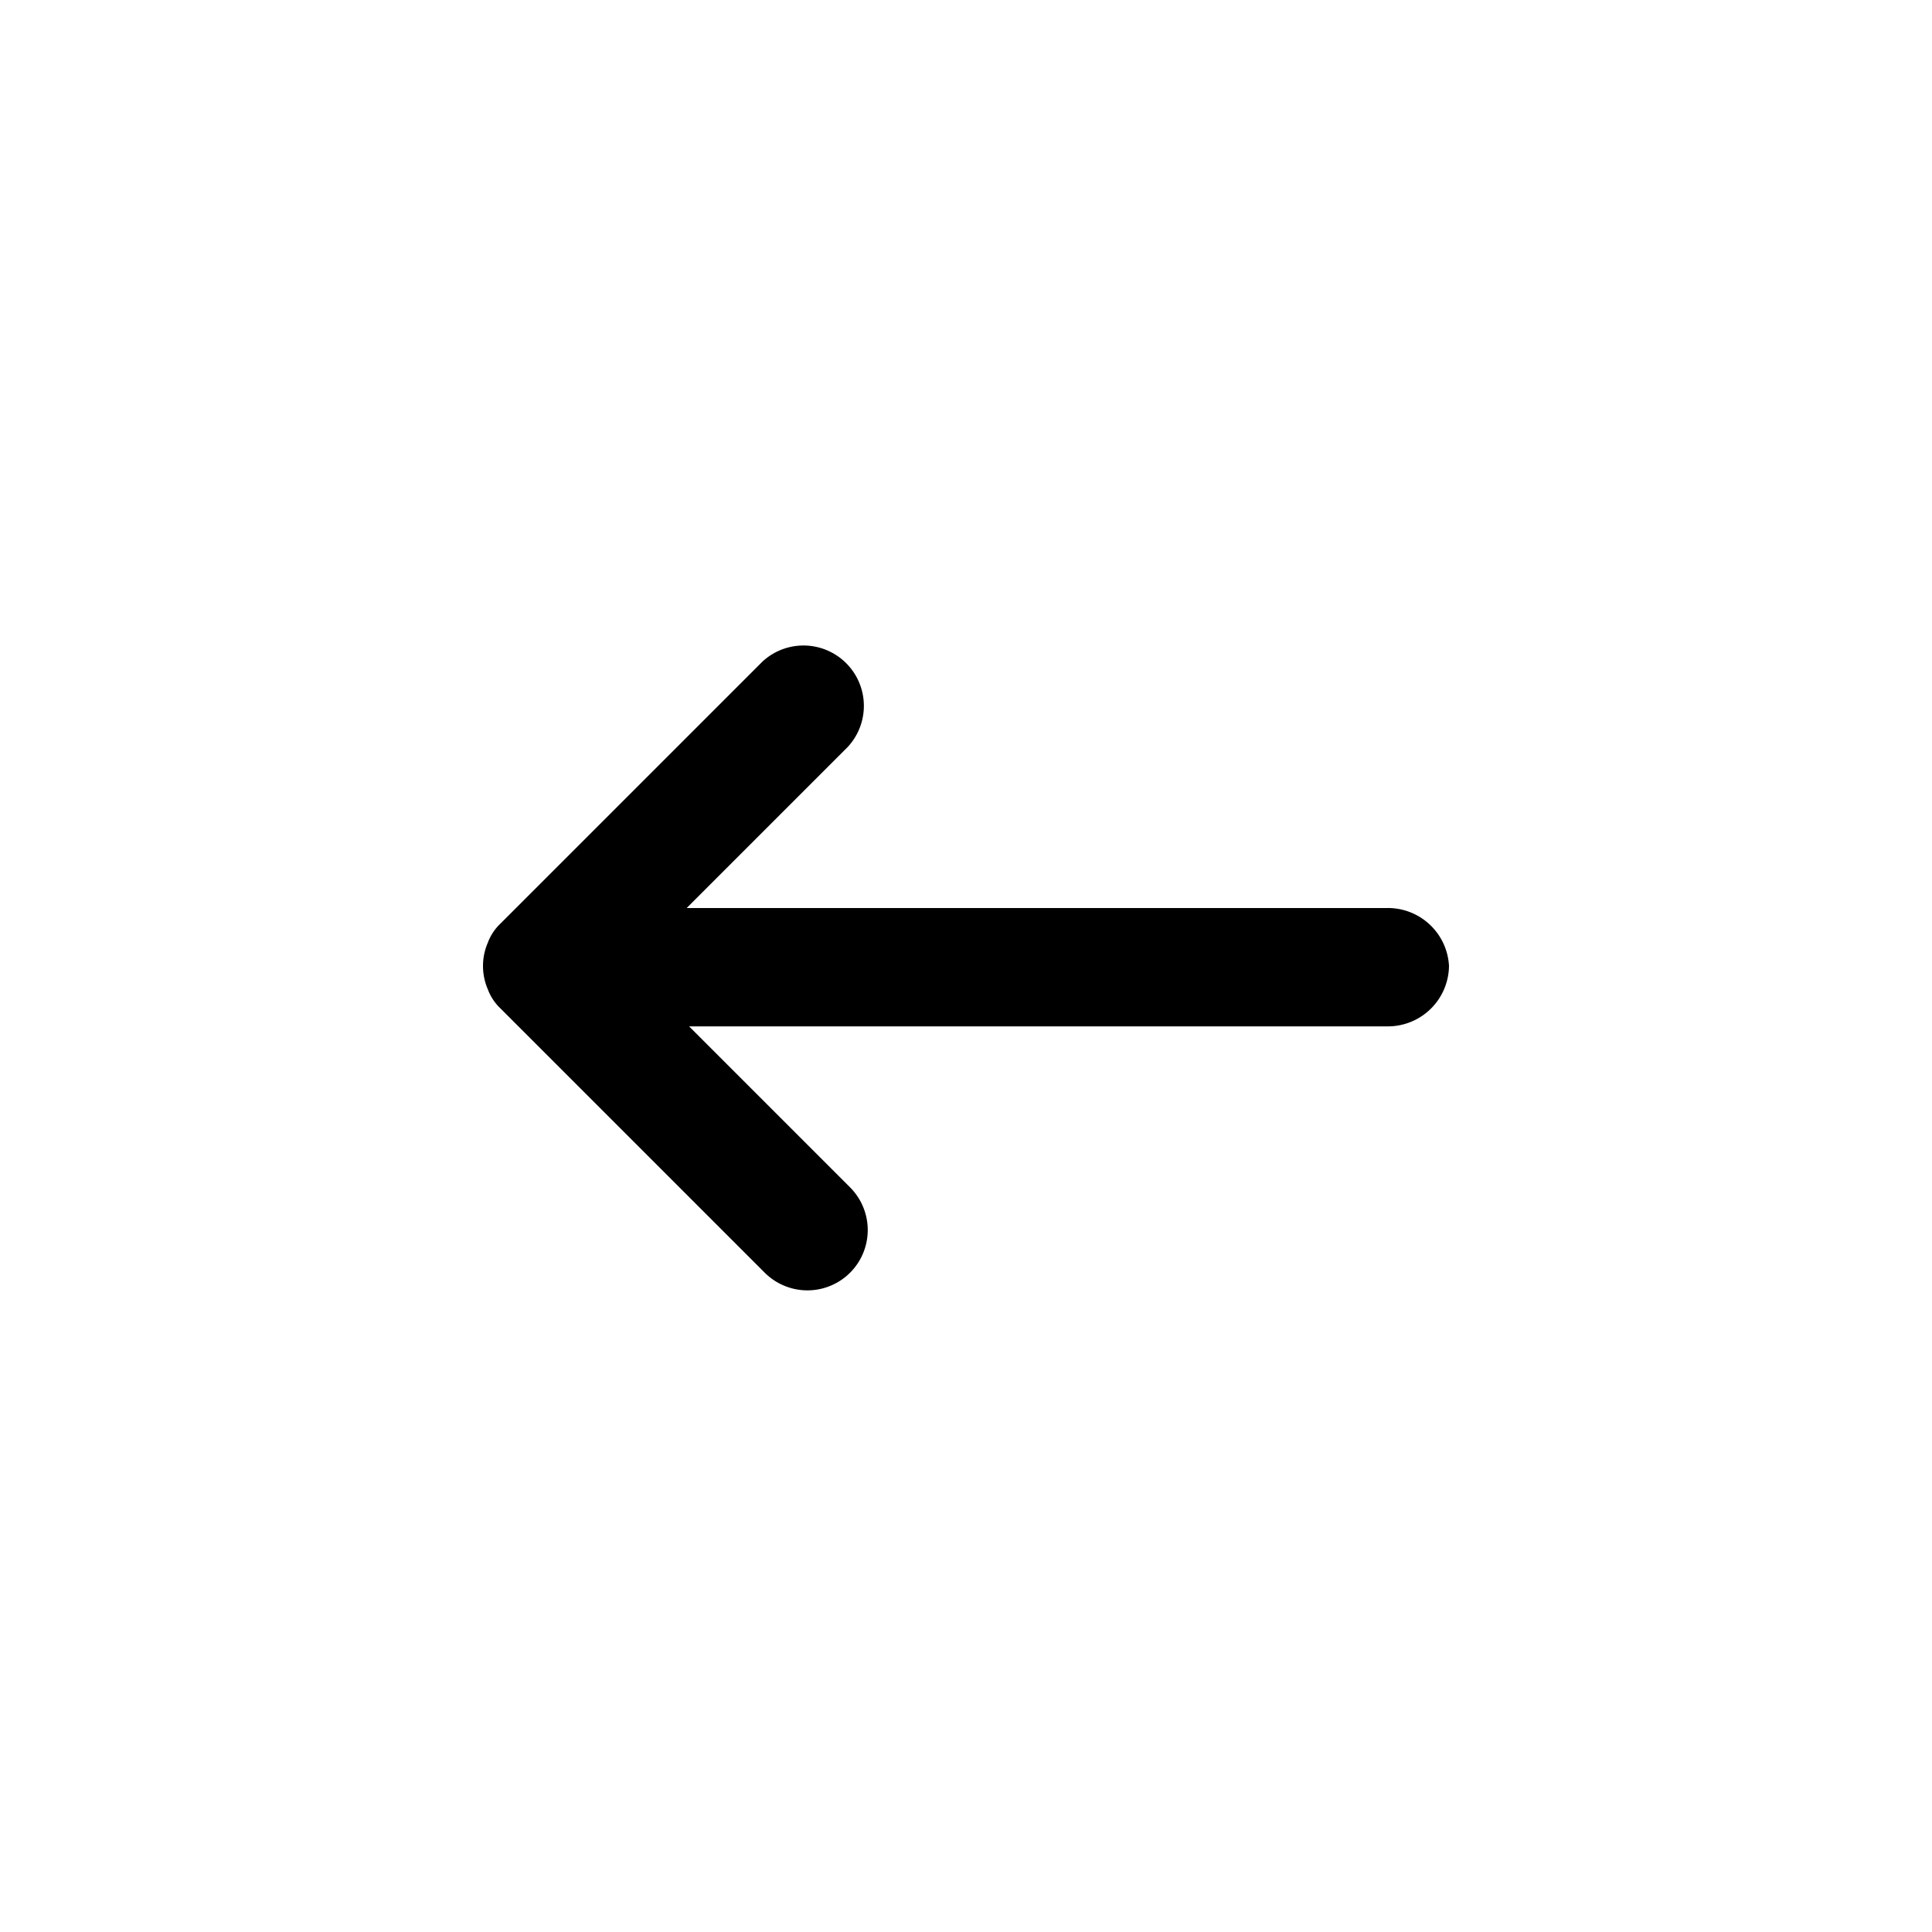 <svg xmlns="http://www.w3.org/2000/svg" viewBox="0 0 24 24"><g data-name="1"><path fill="none" d="M0 0h24v24H0z"/><path d="M18 12a.76.76 0 0 1-.75.75H8.56l2 2a.75.75 0 0 1 0 1.06.75.75 0 0 1-1.06 0l-3.28-3.28a.63.63 0 0 1-.16-.24.73.73 0 0 1 0-.58.63.63 0 0 1 .16-.24l3.25-3.25a.75.75 0 0 1 1.06 1.06l-2 2h8.69A.76.76 0 0 1 18 12Z"/></g></svg>